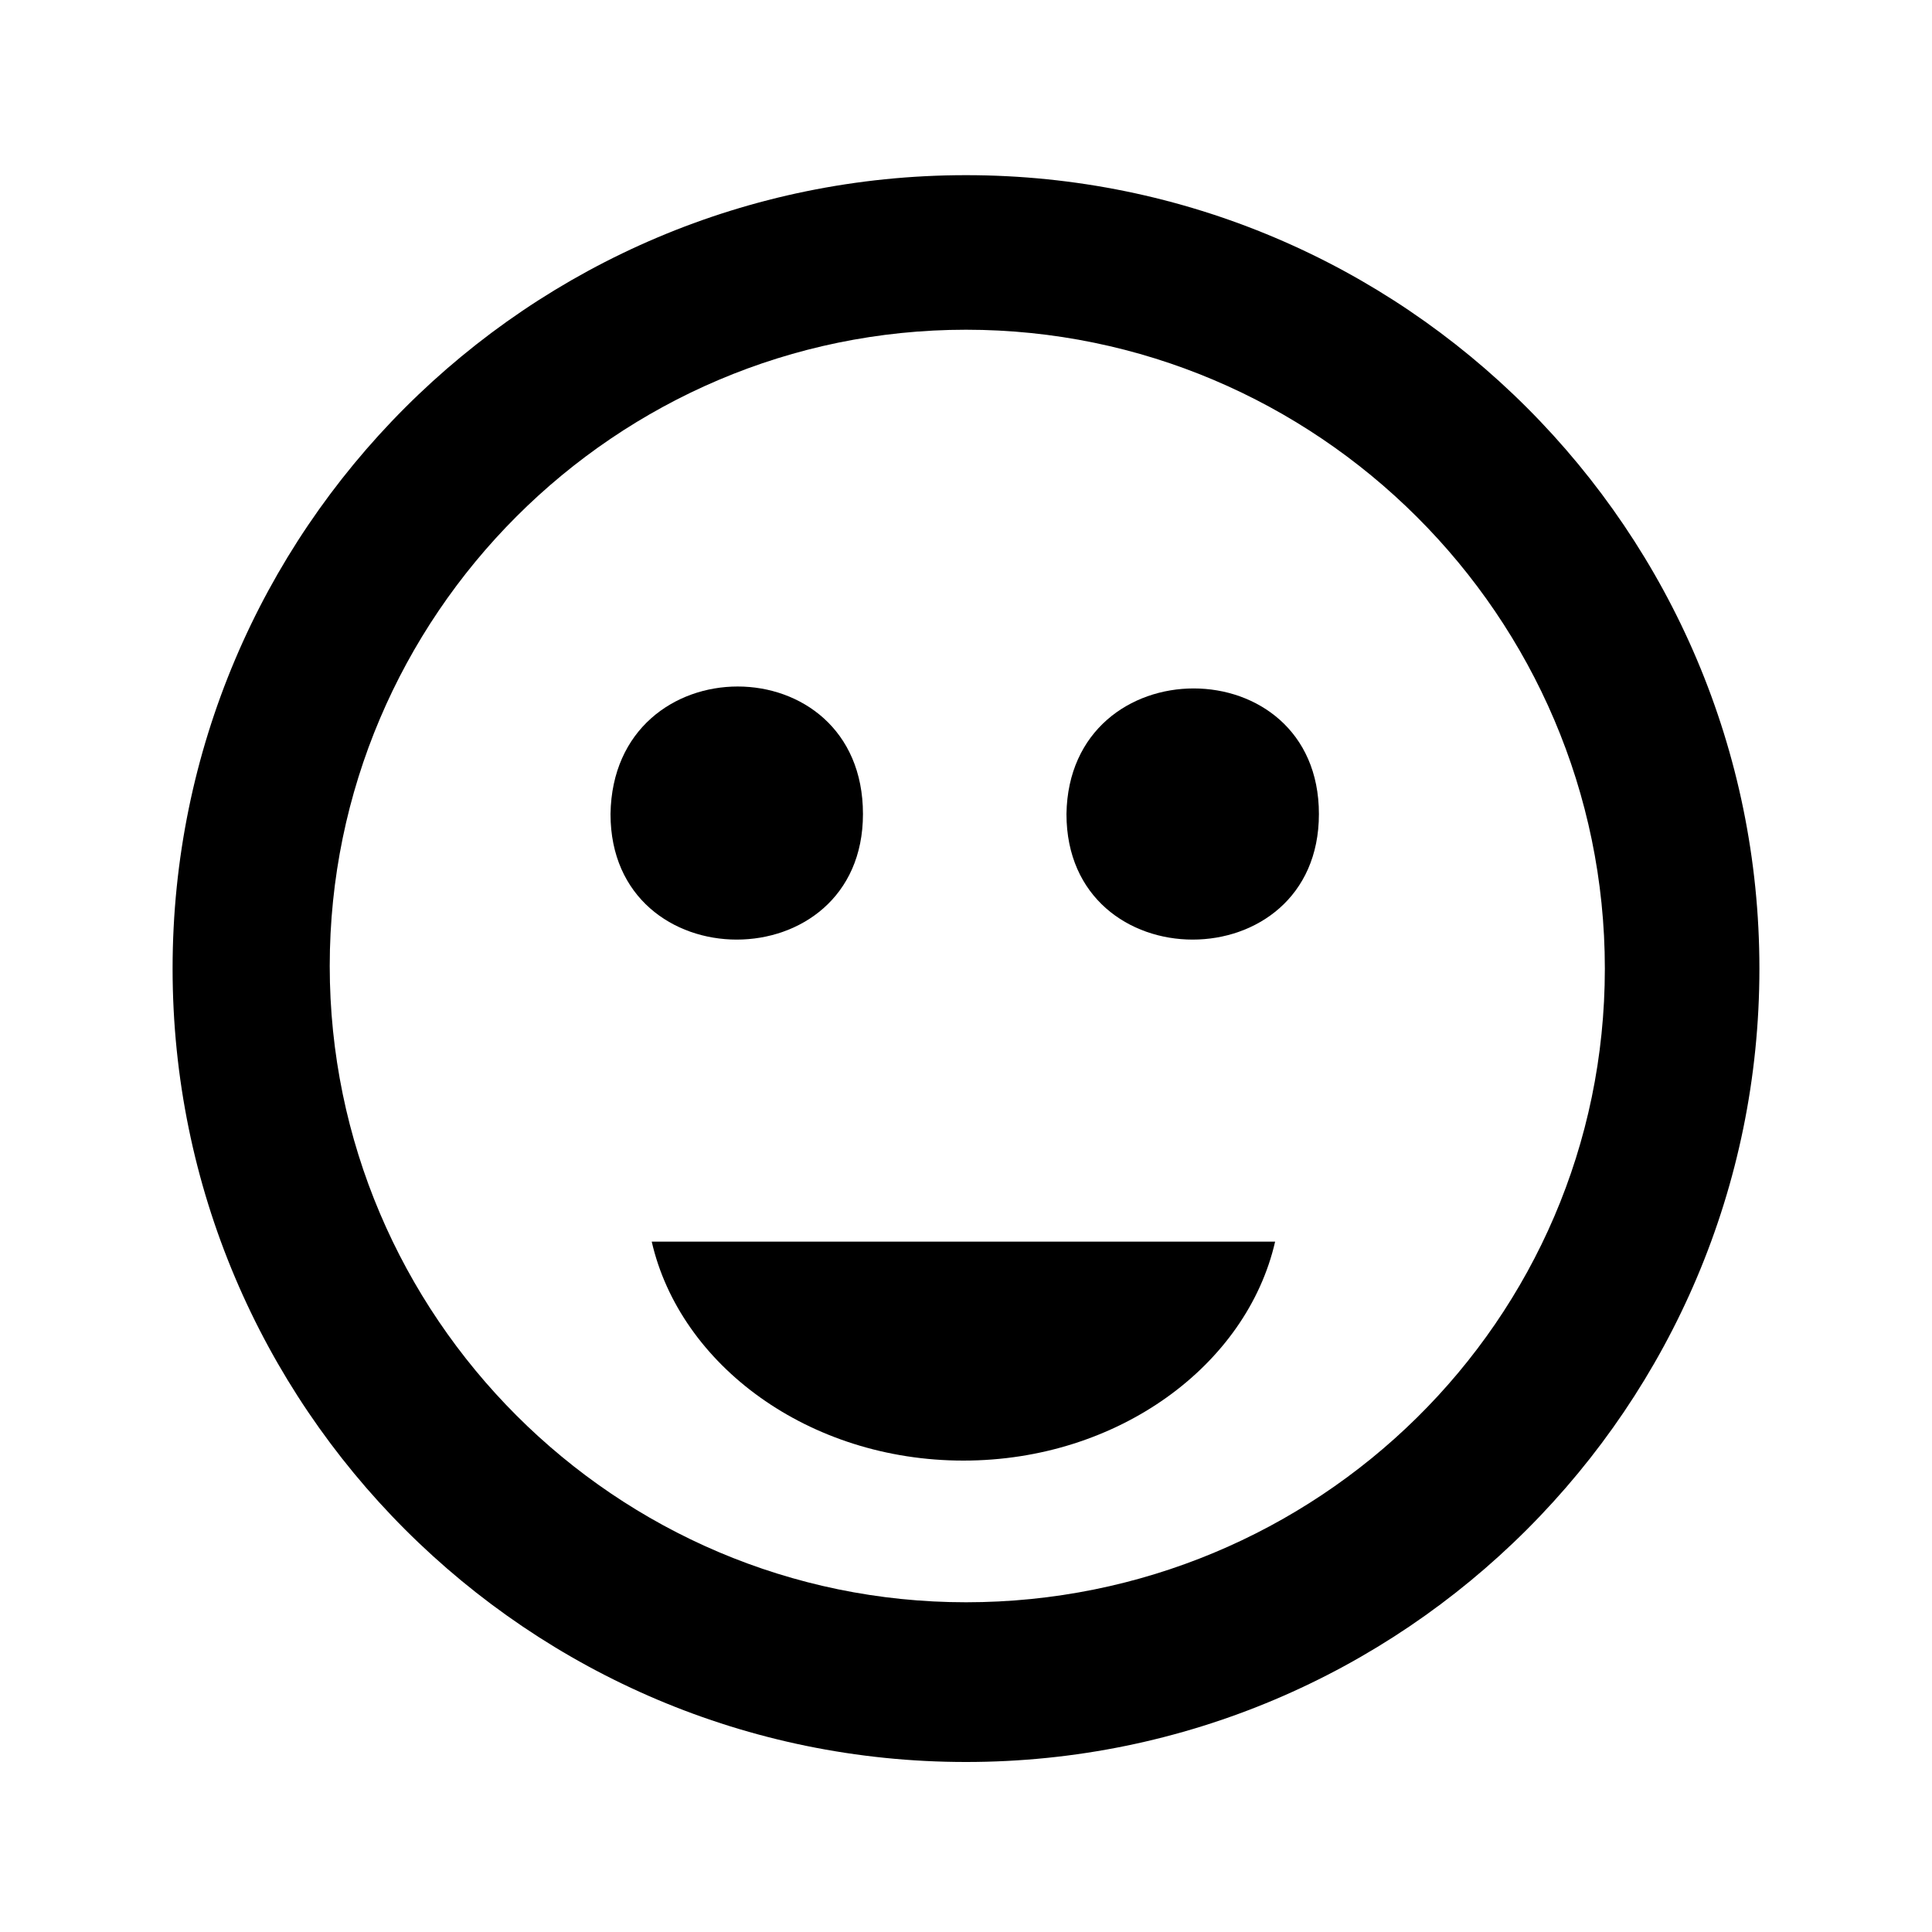 <?xml version="1.0" encoding="utf-8"?>
<!-- Generator: Adobe Illustrator 19.2.1, SVG Export Plug-In . SVG Version: 6.00 Build 0)  -->
<svg version="1.1" id="Calque_1" xmlns="http://www.w3.org/2000/svg" xmlns:xlink="http://www.w3.org/1999/xlink" x="0px" y="0px"
	 viewBox="0 0 75 75" style="enable-background:new 0 0 75 75;" xml:space="preserve">
<style type="text/css">
	.st0{fill-rule:evenodd;clip-rule:evenodd;}
</style>
<g>
	<path d="M37.5,6.8c-17,0-30.8,13.8-30.8,30.8s13.8,30.8,30.8,30.8s30.8-13.8,30.8-30.8S54.5,6.8,37.5,6.8z M37.5,12.8
		c13.6,0,24.8,11.1,24.8,24.8S51.1,62.2,37.5,62.2S12.8,51.1,12.8,37.5S23.9,12.8,37.5,12.8"/>
	<path class="st0" d="M49.5,48.2c-1.1,4.8-6.1,8.5-12.1,8.5c-6,0-11-3.7-12.1-8.5"/>
	<path class="st0" d="M33.5,31.6c0,6.5-9.8,6.5-9.8,0C23.8,25,33.5,25,33.5,31.6"/>
	<path class="st0" d="M51.2,31.6c0,6.5-9.8,6.5-9.8,0C41.5,25.1,51.2,25.1,51.2,31.6"/>
</g>
</svg>
